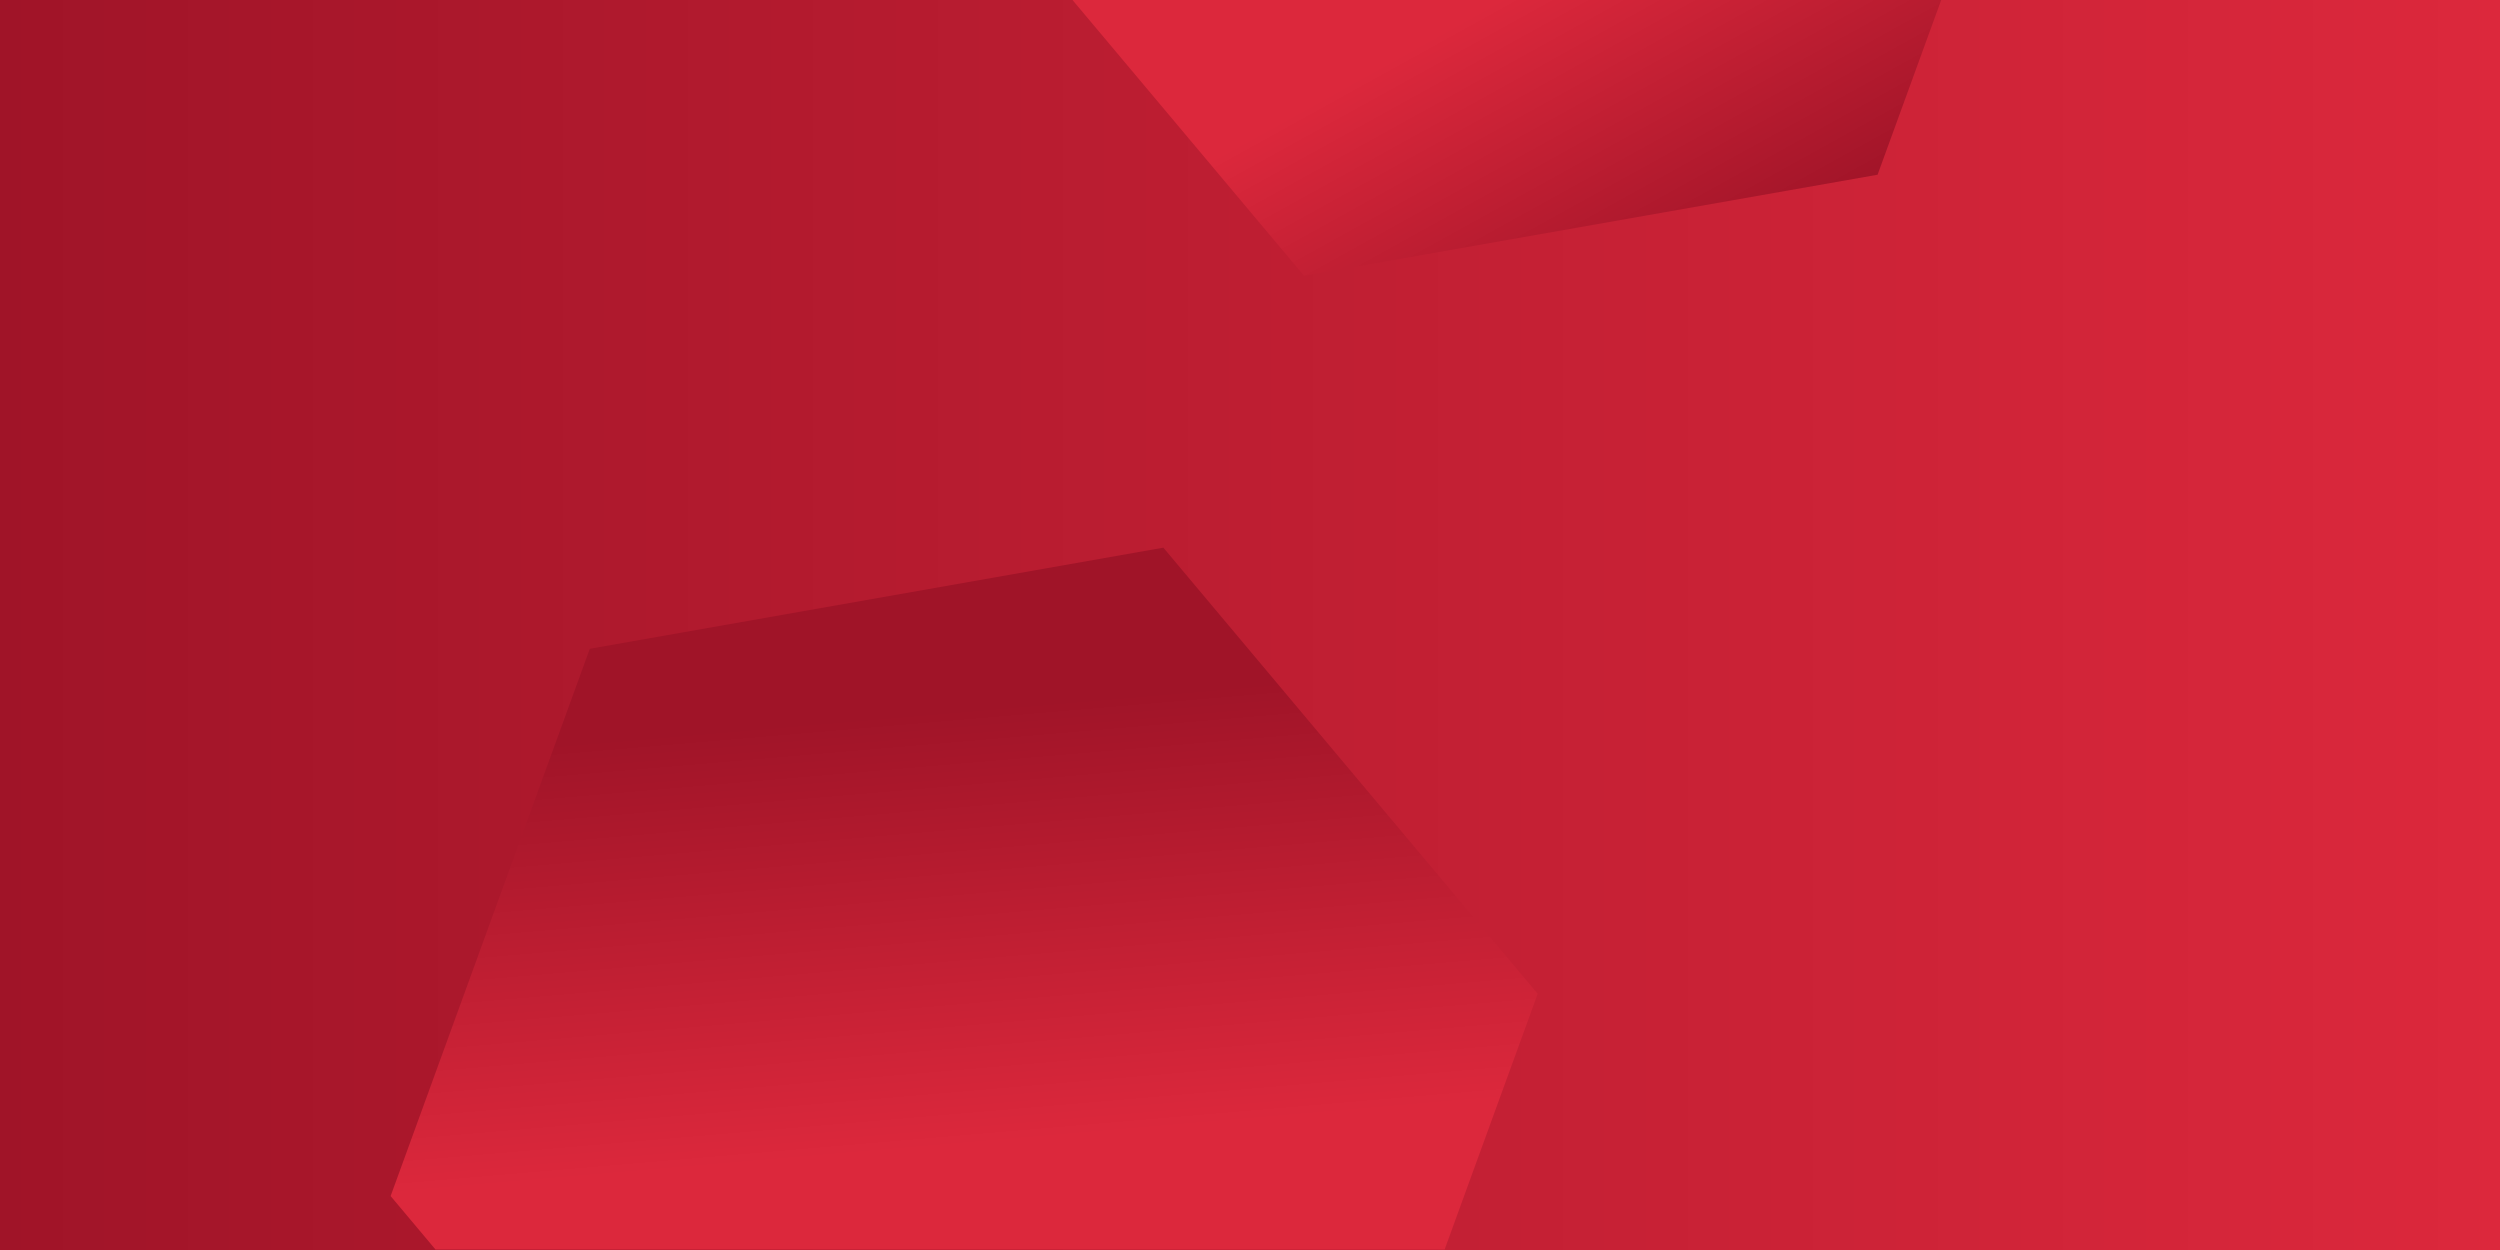 <svg viewBox="0 0 640 320" xmlns="http://www.w3.org/2000/svg" xmlns:xlink="http://www.w3.org/1999/xlink"><linearGradient id="a" gradientUnits="userSpaceOnUse" x2="640" y1="160" y2="160"><stop offset="0" stop-color="#a01428"/><stop offset="1" stop-color="#dc283c"/></linearGradient><linearGradient id="b" x1="428.19" x2="385.29" xlink:href="#a" y1="76.67" y2="-.84"/><linearGradient id="c" x1="238.4" x2="247.94" xlink:href="#a" y1="182.12" y2="293.29"/><path d="m0 0h640v320h-640z" fill="url(#a)"/><path d="m496.95 0-16.29 44.73-146.83 25.87-59.27-70.6z" fill="url(#b)"/><path d="m393.65 254.41-23.83 65.47h-258.33l-11.49-13.69 50.99-140.1 146.83-25.89z" fill="url(#c)"/></svg>